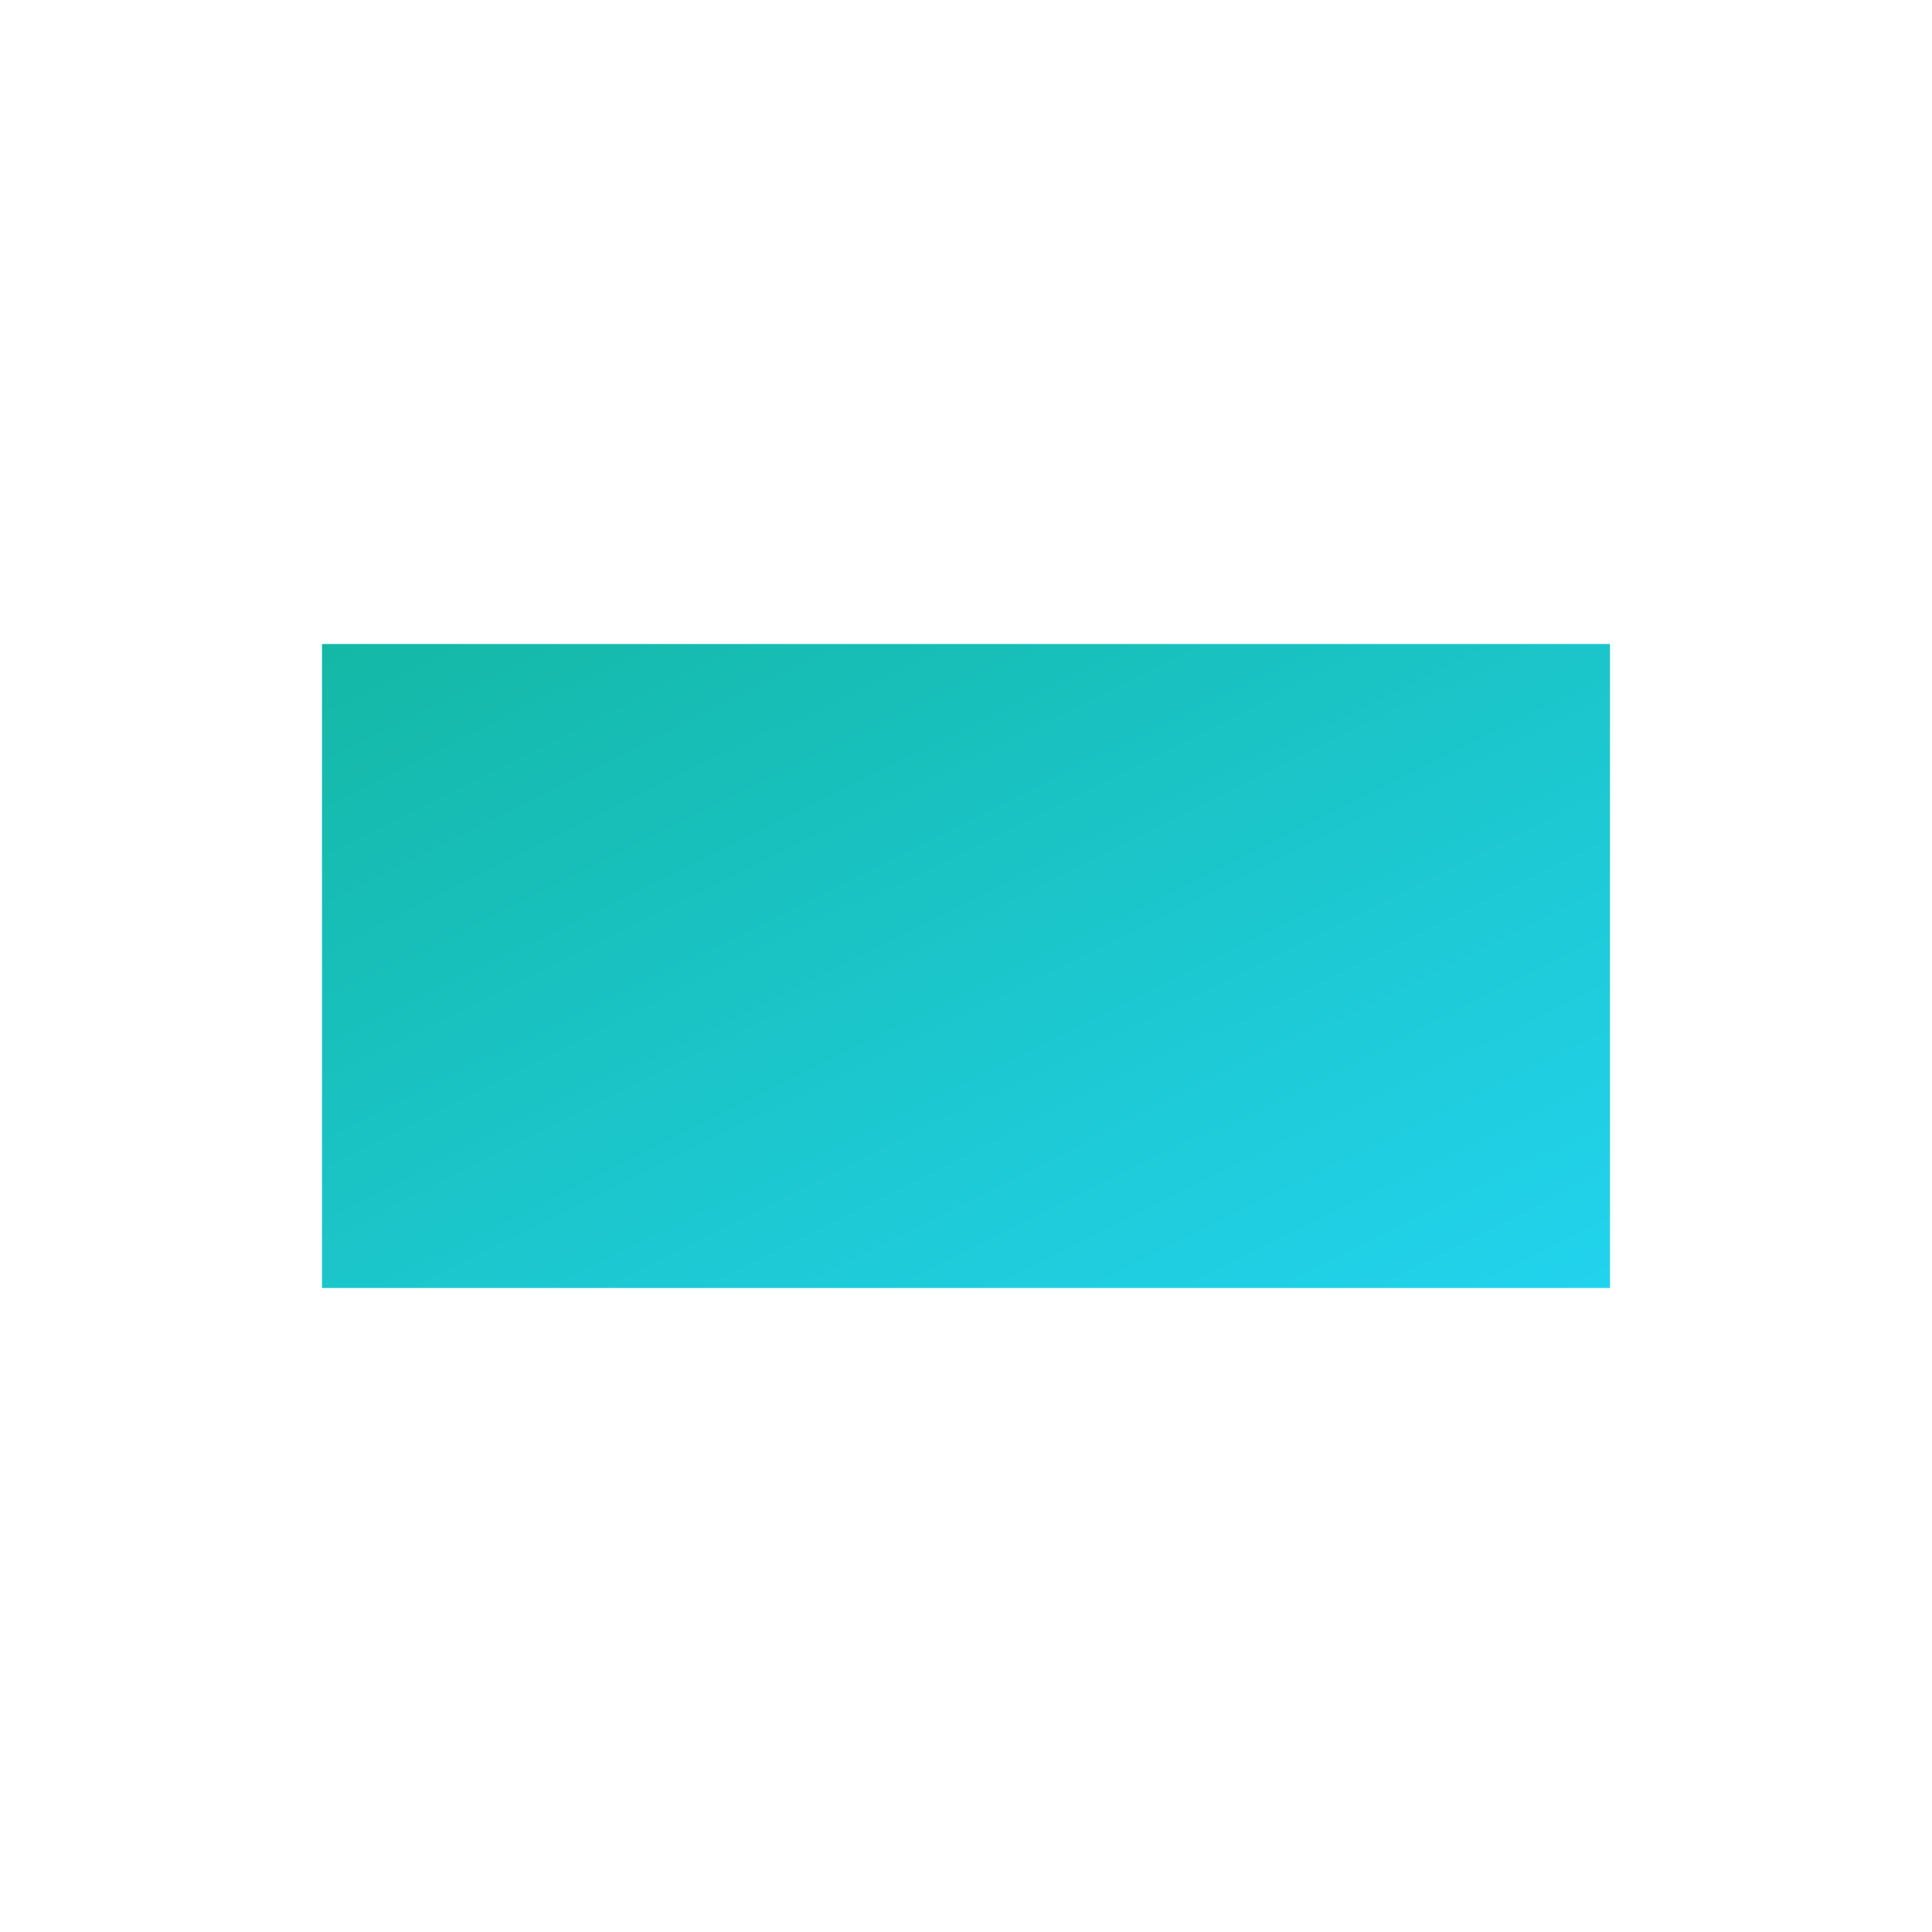 <svg viewBox="0 0 48 48" xmlns="http://www.w3.org/2000/svg">
  <defs>
    <linearGradient id="grad8" x1="0" y1="0" x2="1" y2="1">
      <stop stop-color="#14B8A6" offset="0"/>
      <stop stop-color="#22D3EE" offset="1"/>
    </linearGradient>
  </defs>
  <path d="M8 16H40V32H8Z" fill="url(#grad8)"/>
</svg>